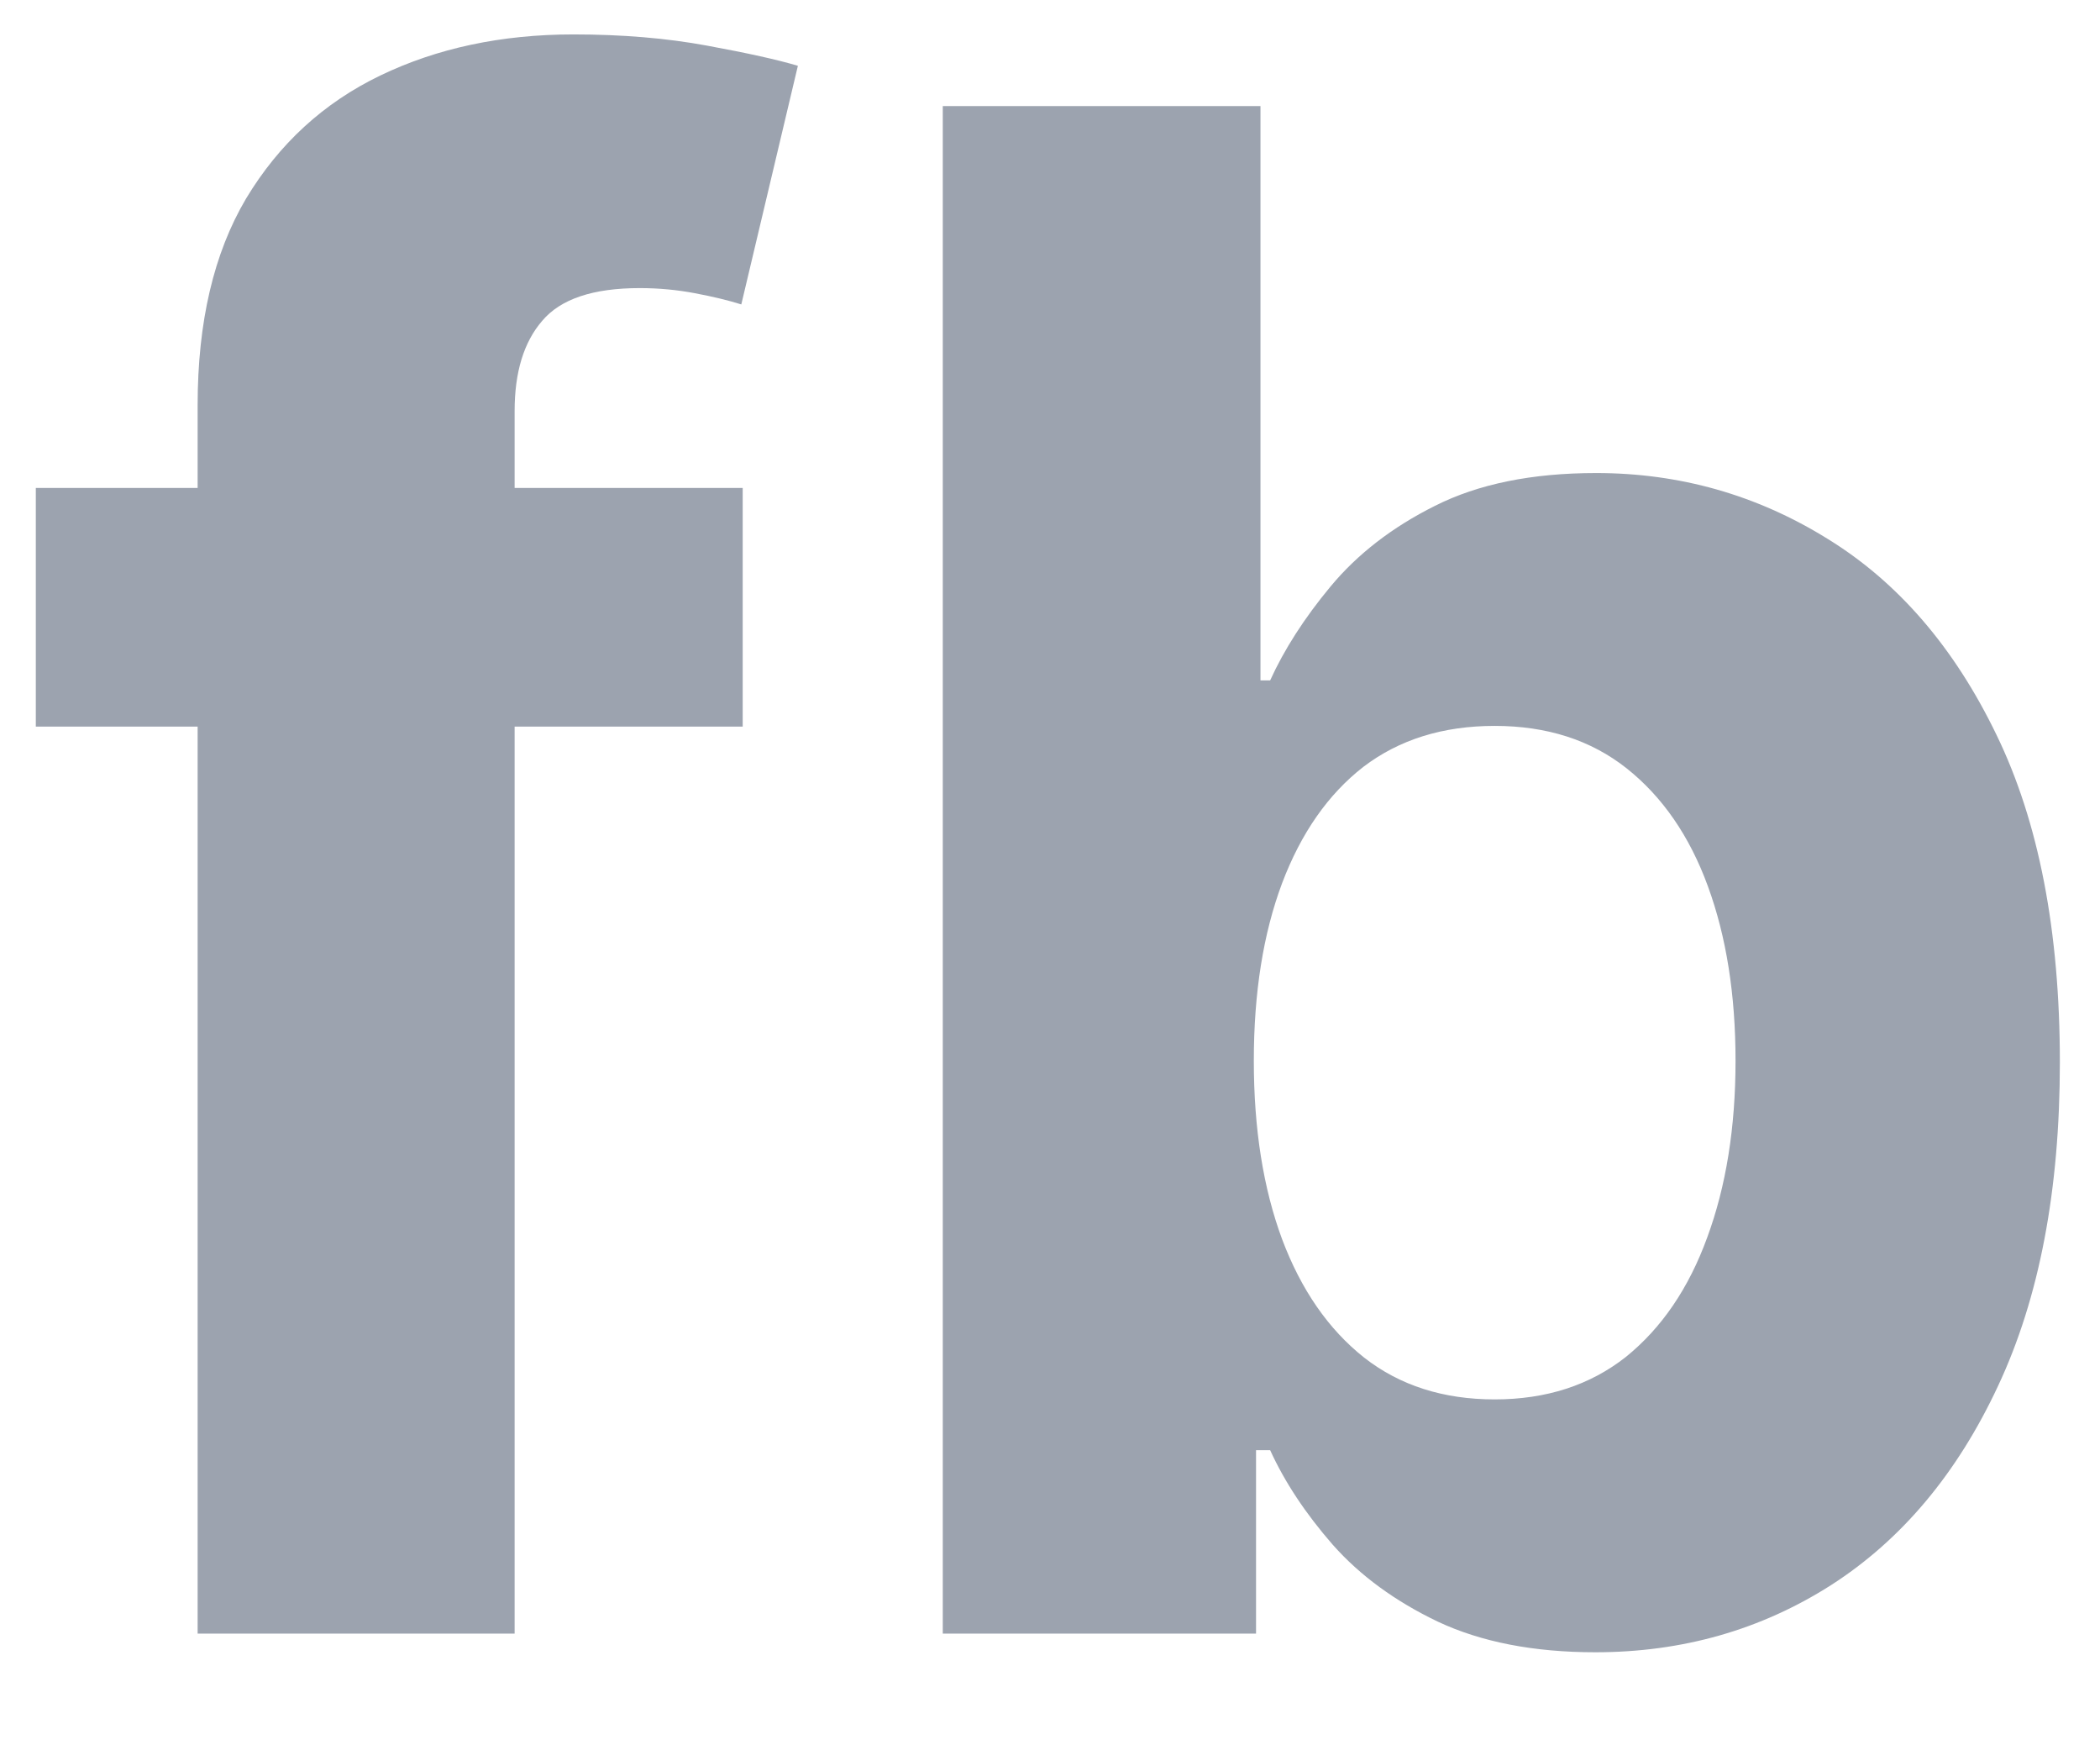 <svg width="18" height="15" viewBox="0 0 18 15" fill="none" xmlns="http://www.w3.org/2000/svg">
<path d="M6.366 4.182V6.227H0.307V4.182H6.366ZM1.694 14V3.472C1.694 2.761 1.832 2.17 2.109 1.702C2.391 1.233 2.774 0.881 3.26 0.647C3.746 0.413 4.298 0.295 4.915 0.295C5.333 0.295 5.714 0.327 6.06 0.391C6.409 0.455 6.669 0.513 6.839 0.564L6.354 2.609C6.247 2.575 6.115 2.543 5.957 2.513C5.804 2.484 5.646 2.469 5.484 2.469C5.084 2.469 4.805 2.562 4.647 2.75C4.489 2.933 4.411 3.191 4.411 3.523V14H1.694ZM8.081 14V0.909H10.804V5.831H10.887C11.007 5.567 11.179 5.298 11.405 5.026C11.635 4.749 11.933 4.518 12.3 4.335C12.671 4.148 13.131 4.054 13.681 4.054C14.396 4.054 15.057 4.241 15.662 4.616C16.267 4.987 16.751 5.548 17.113 6.298C17.475 7.043 17.656 7.979 17.656 9.104C17.656 10.199 17.48 11.124 17.126 11.878C16.776 12.628 16.299 13.197 15.694 13.585C15.093 13.968 14.42 14.16 13.674 14.16C13.146 14.16 12.696 14.072 12.325 13.898C11.959 13.723 11.659 13.504 11.424 13.239C11.19 12.971 11.011 12.7 10.887 12.428H10.766V14H8.081ZM10.747 9.091C10.747 9.675 10.828 10.184 10.989 10.619C11.152 11.053 11.386 11.392 11.693 11.635C11.999 11.874 12.372 11.993 12.811 11.993C13.254 11.993 13.629 11.871 13.936 11.629C14.243 11.381 14.475 11.04 14.633 10.606C14.795 10.167 14.876 9.662 14.876 9.091C14.876 8.524 14.797 8.026 14.639 7.595C14.482 7.165 14.249 6.828 13.943 6.585C13.636 6.342 13.259 6.221 12.811 6.221C12.368 6.221 11.993 6.338 11.686 6.572C11.384 6.807 11.152 7.139 10.989 7.57C10.828 8 10.747 8.507 10.747 9.091Z" fill="#9CA3AF"/>
</svg>
